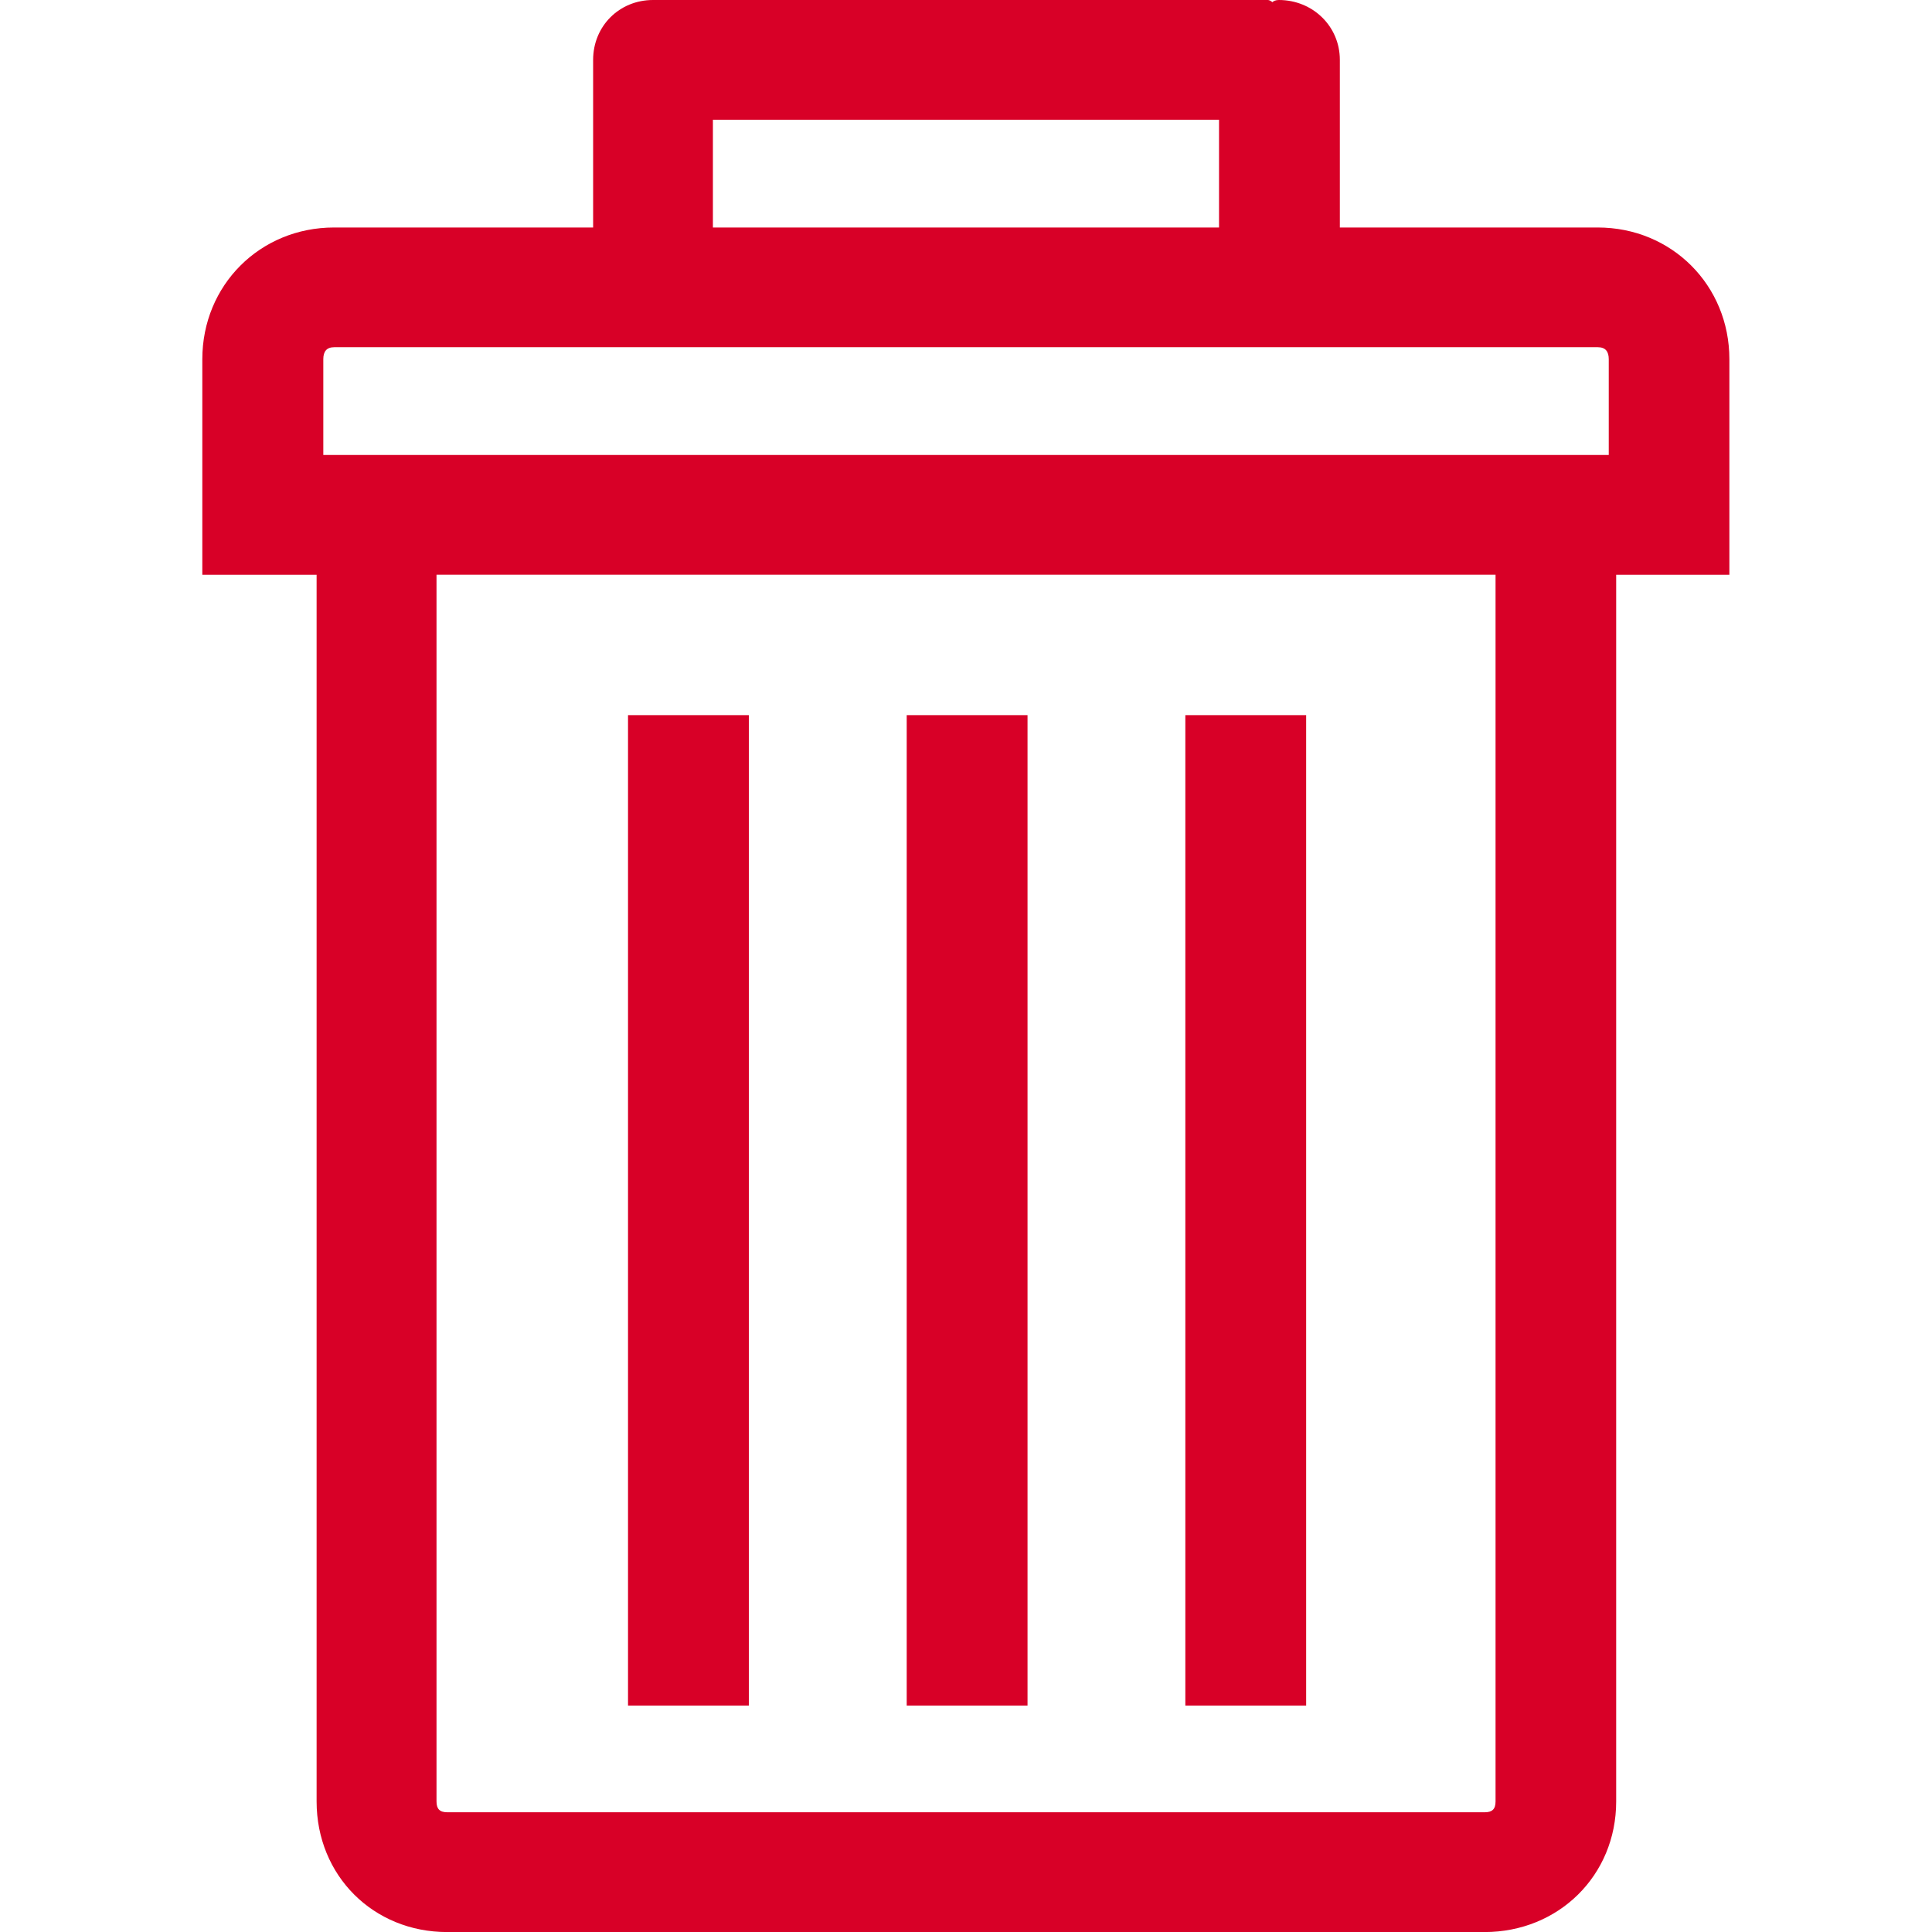 <!-- Generated by IcoMoon.io -->
<svg version="1.1" xmlns="http://www.w3.org/2000/svg" width="32" height="32" viewBox="0 0 32 32">
<title>rubbish-bin</title>
<path fill="#d80027" d="M26.465 3.768h-4.273v-2.776c0-0.559-0.451-0.992-1.010-0.992-0.054 0-0.090 0.018-0.108 0.036-0.018-0.018-0.054-0.036-0.072-0.036h-10.186c-0.559 0-0.992 0.433-0.992 0.992v2.776h-4.291c-1.226 0-2.182 0.955-2.182 2.182v3.57h1.893v20.318c0 1.226 0.937 2.163 2.163 2.163h17.181c1.226 0 2.181-0.937 2.181-2.163v-20.318h1.875v-3.57c0-1.226-0.956-2.182-2.181-2.182zM11.808 1.983h8.383v1.785h-8.383v-1.785zM24.771 29.837c0 0.127-0.054 0.18-0.18 0.18h-17.181c-0.126 0-0.18-0.054-0.18-0.18v-20.318h17.541v20.318zM26.646 7.536h-21.291v-1.587c0-0.126 0.054-0.198 0.18-0.198h20.931c0.126 0 0.18 0.072 0.18 0.198v1.587z"></path>
<path fill="#d80027" d="M19.633 11.845h2.001v16.405h-2.001v-16.405z"></path>
<path fill="#d80027" d="M15.018 11.845h2.001v16.405h-2.001v-16.405z"></path>
<path fill="#d80027" d="M10.402 11.845h2.001v16.405h-2.001v-16.405z"></path>
</svg>
